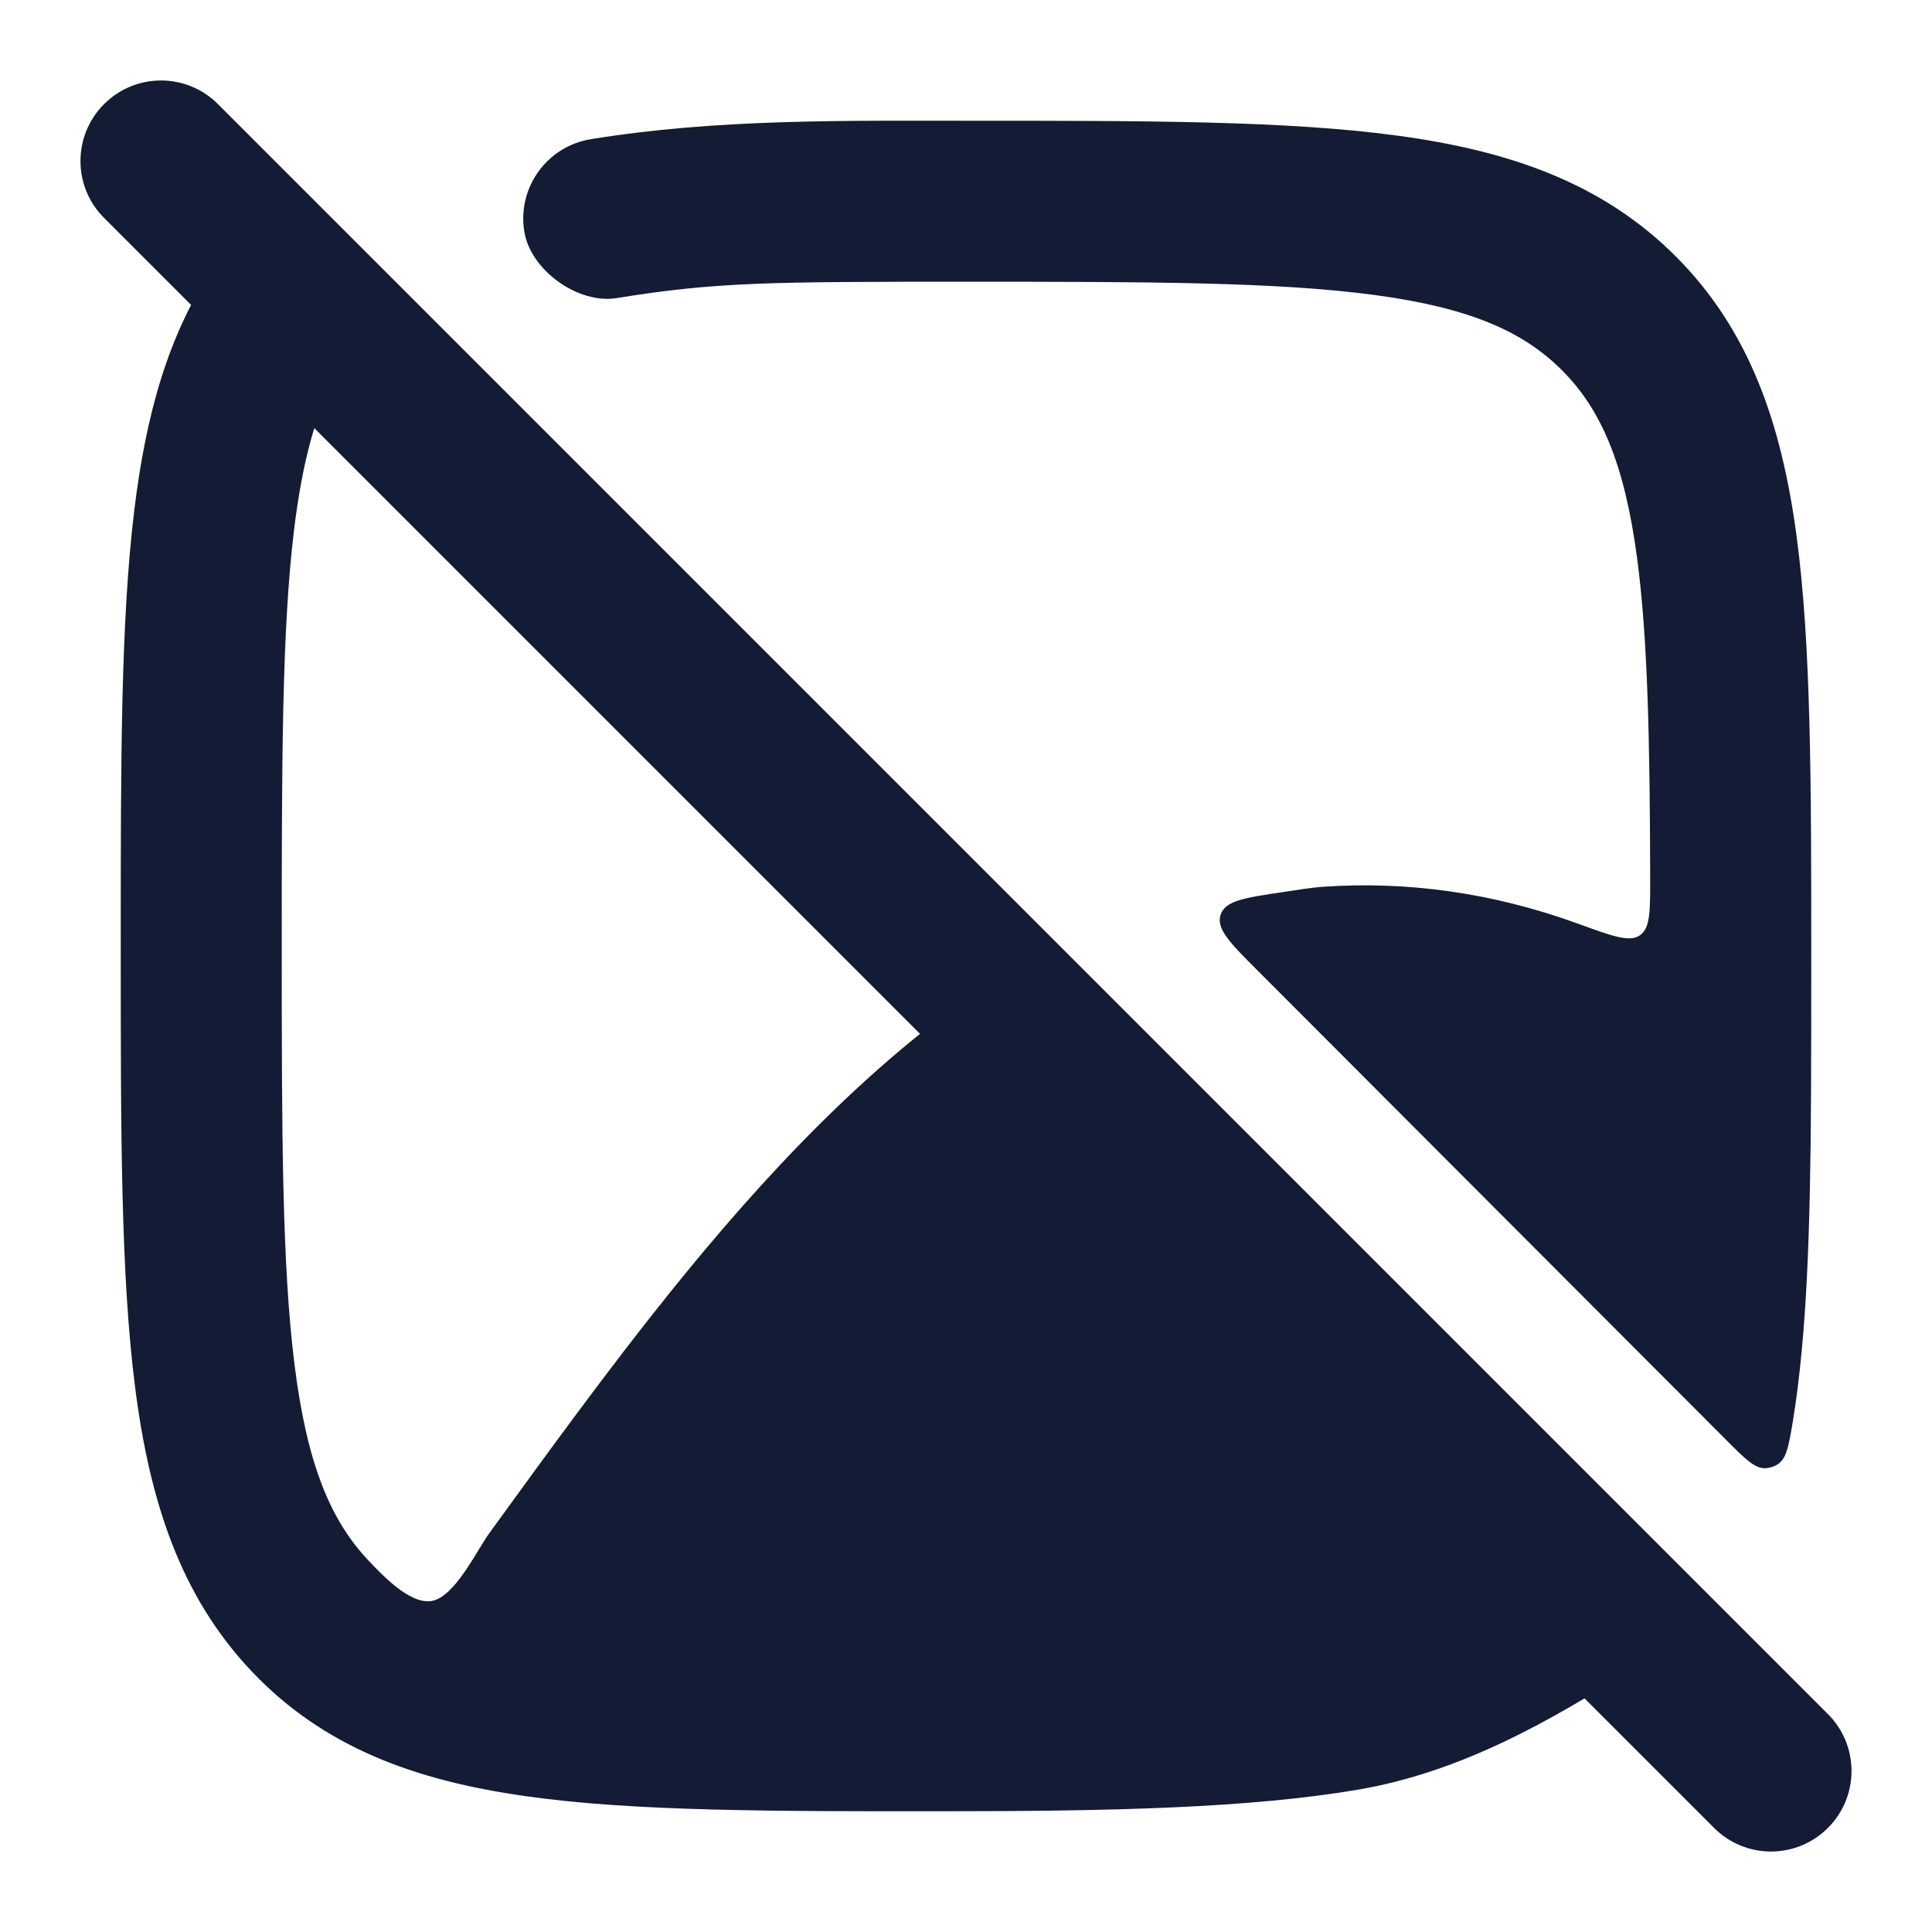 <svg width="24" height="24" viewBox="0 0 24 24" fill="none" xmlns="http://www.w3.org/2000/svg">
<path d="M12.843 12.257C12.663 12.077 12.498 12.027 12.284 12.208C10.778 13.23 9.494 14.6 8.331 16.045C7.56 17.003 6.809 18.039 6.078 19.046C5.919 19.265 5.652 19.837 5.362 19.888C5.092 19.934 4.742 19.559 4.577 19.385C4.108 18.889 3.817 18.198 3.661 16.971C3.502 15.721 3.5 14.071 3.5 11.745C3.5 9.464 3.502 7.832 3.652 6.588C3.758 5.717 3.929 5.111 4.179 4.655C4.332 4.376 4.408 4.237 4.39 4.134C4.372 4.03 4.273 3.942 4.075 3.766L3.477 3.234C3.261 3.042 3.153 2.946 3.018 2.963C2.884 2.98 2.809 3.089 2.66 3.308C2.085 4.155 1.81 5.166 1.667 6.348C1.5 7.726 1.5 9.479 1.5 11.678V11.816C1.5 14.055 1.5 15.832 1.677 17.223C1.858 18.652 2.242 19.826 3.123 20.758C4.012 21.699 5.143 22.116 6.52 22.311C7.196 22.408 7.966 22.455 8.838 22.478C9.798 22.503 10.758 22.5 11.719 22.5C13.837 22.5 15.524 22.459 16.863 22.233C18.138 22.017 19.253 21.387 20.328 20.699C20.588 20.532 20.718 20.449 20.734 20.306C20.749 20.163 20.636 20.05 20.408 19.823L12.843 12.257Z" fill="#141B34"/>
<path d="M21.45 17.894C21.684 18.128 21.801 18.245 21.933 18.239C21.983 18.236 22.041 18.218 22.082 18.191C22.193 18.119 22.219 17.968 22.27 17.666L22.271 17.66C22.45 16.562 22.488 15.228 22.497 13.626L22.497 13.608C22.5 13.047 22.5 12.486 22.5 11.925C22.5 9.749 22.5 8.015 22.317 6.654C22.128 5.25 21.728 4.096 20.816 3.184C19.904 2.272 18.75 1.871 17.345 1.683C15.985 1.5 14.251 1.5 12.075 1.5C10.491 1.5 8.908 1.474 7.339 1.729C6.794 1.818 6.424 2.332 6.513 2.877C6.591 3.358 7.182 3.781 7.661 3.703C8.891 3.503 9.555 3.5 12 3.5C14.268 3.5 15.868 3.502 17.079 3.665C18.262 3.824 18.923 4.119 19.402 4.598C19.881 5.077 20.176 5.738 20.335 6.921C20.47 7.925 20.495 9.197 20.499 10.894C20.5 11.317 20.501 11.528 20.373 11.618C20.245 11.708 20.035 11.632 19.616 11.479C18.527 11.082 17.465 10.945 16.432 11.016C16.283 11.027 16.123 11.054 15.941 11.081C15.461 11.152 15.221 11.188 15.163 11.363C15.105 11.539 15.28 11.714 15.63 12.064L21.45 17.894Z" fill="#141B34"/>
<path fill-rule="evenodd" clip-rule="evenodd" d="M1.293 1.293C1.683 0.902 2.317 0.902 2.707 1.293L22.707 21.293C23.098 21.683 23.098 22.317 22.707 22.707C22.317 23.098 21.683 23.098 21.293 22.707L1.293 2.707C0.902 2.317 0.902 1.683 1.293 1.293Z" fill="#141B34"/>
</svg>
